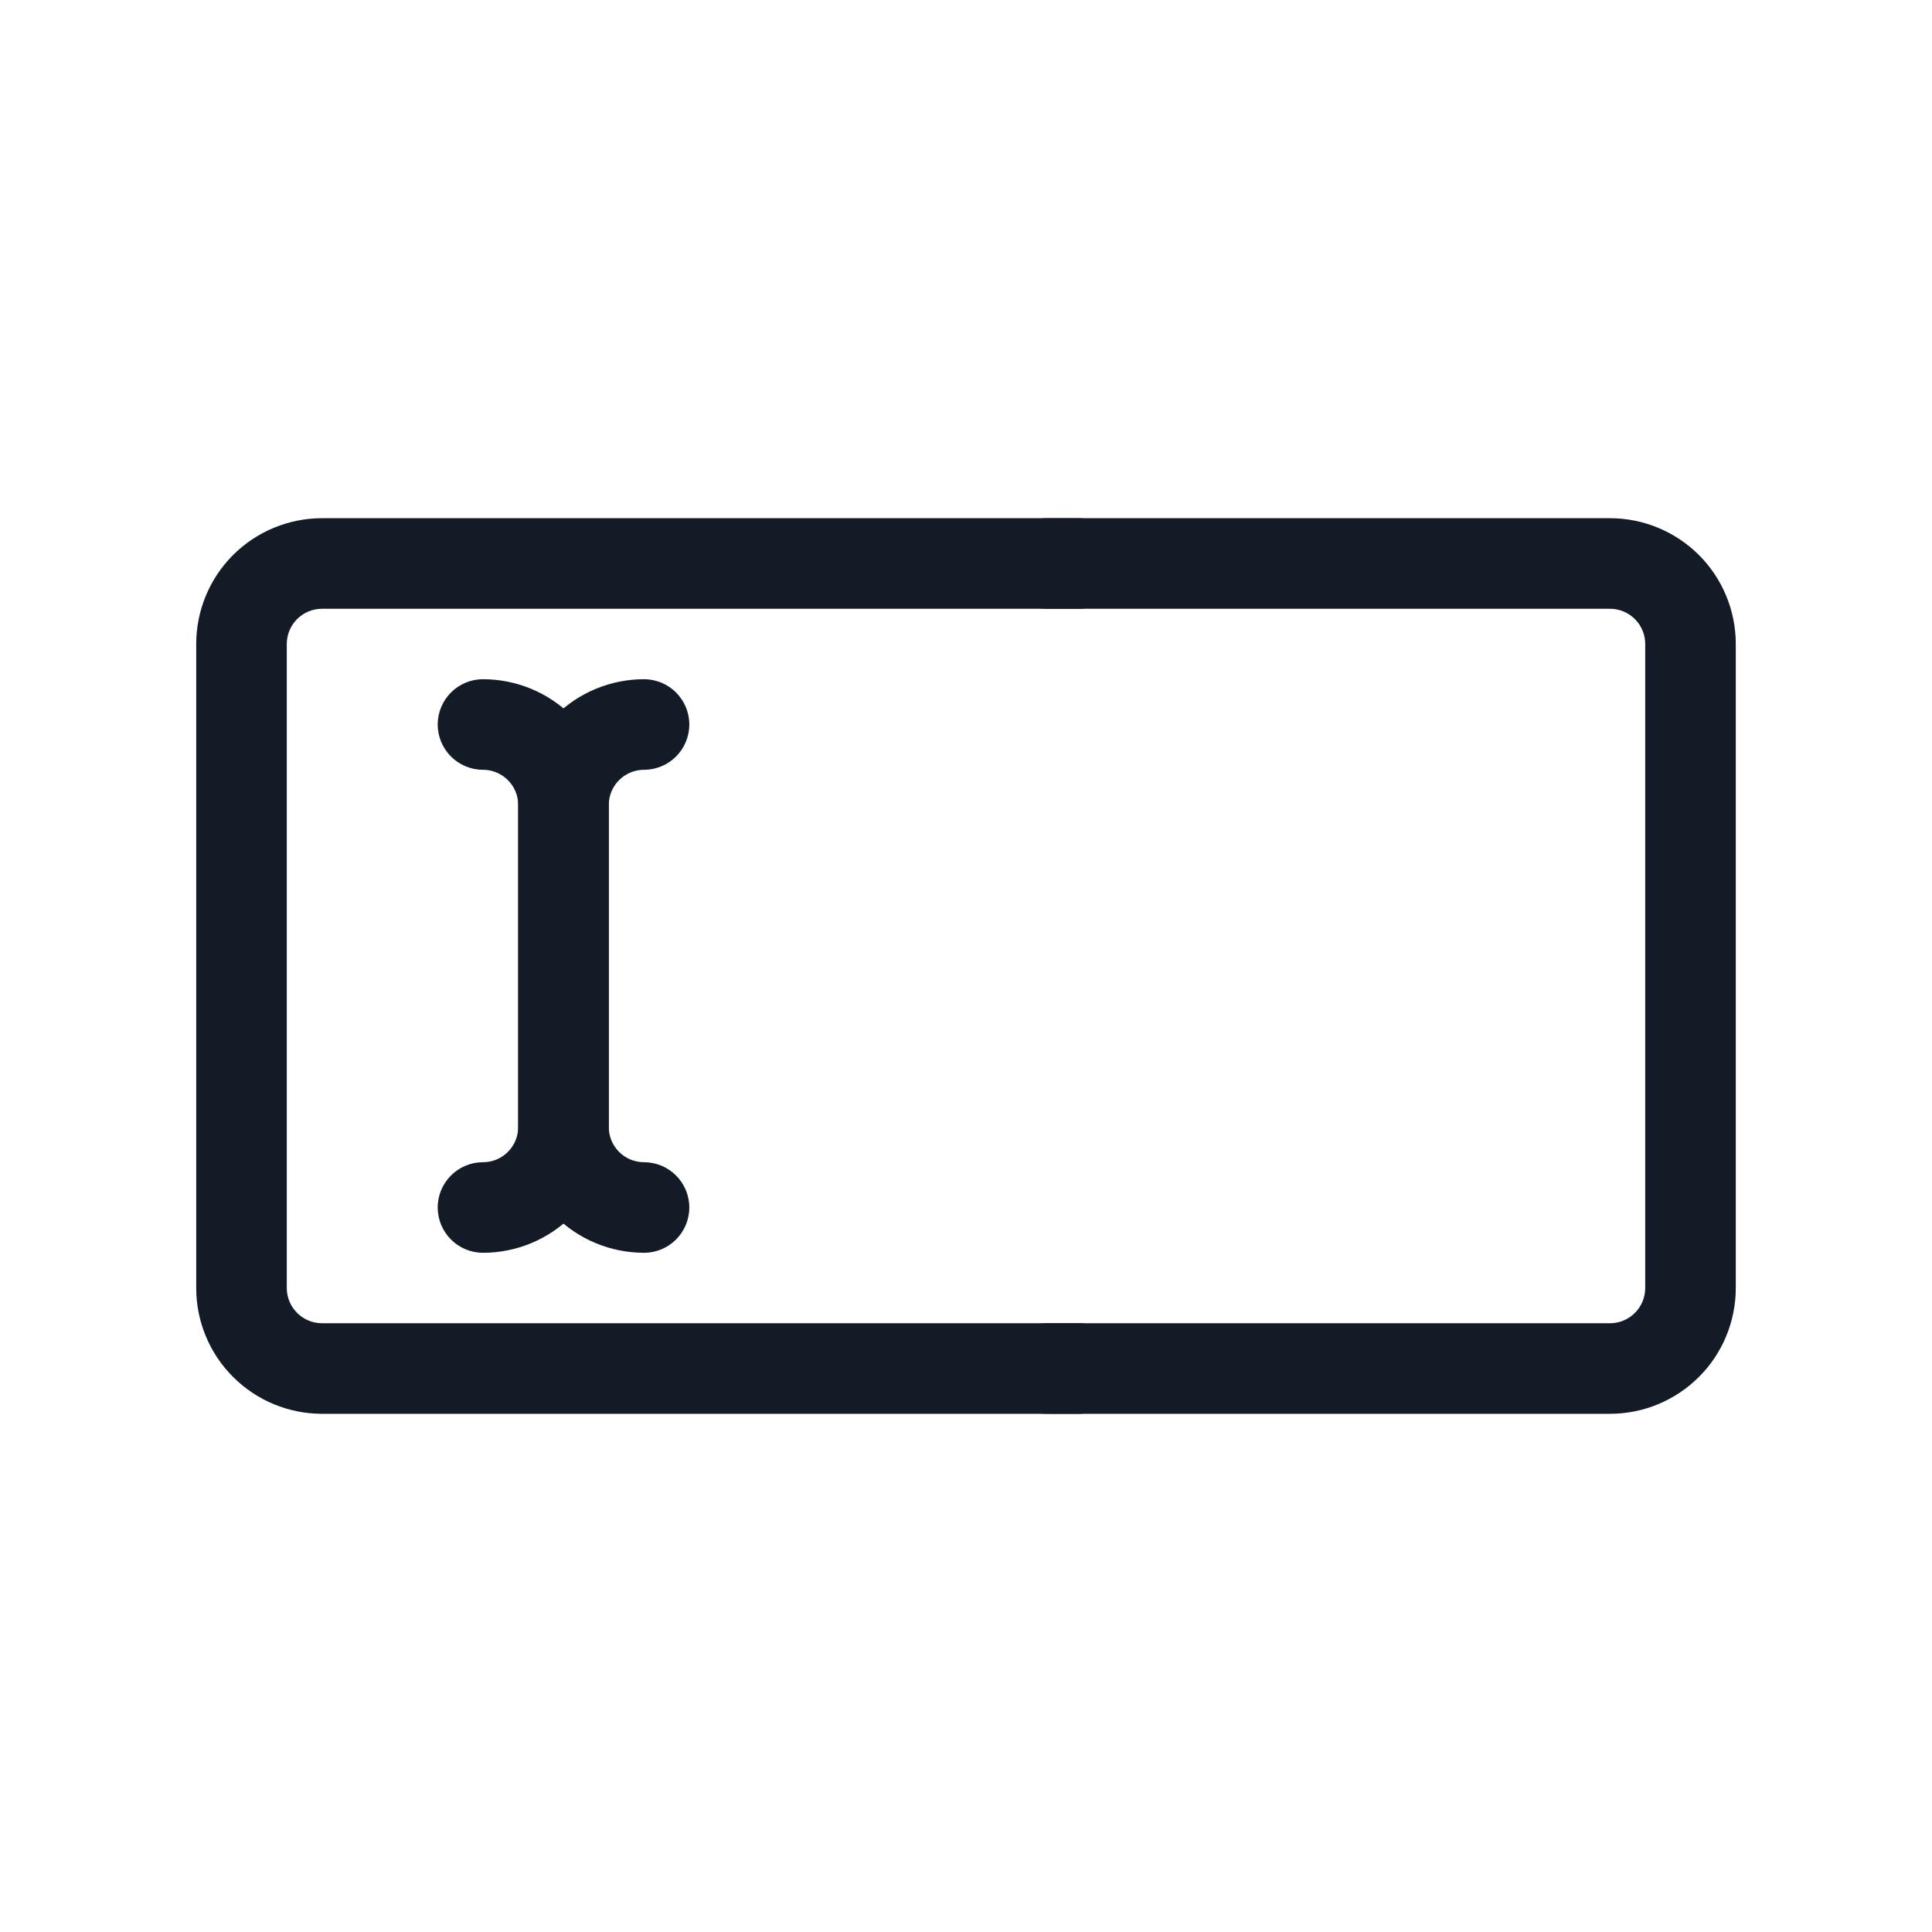 <svg width="32" height="32" viewBox="0 0 32 32" fill="none" xmlns="http://www.w3.org/2000/svg">
<path fill-rule="evenodd" clip-rule="evenodd" d="M16.583 9.333C16.583 8.919 16.919 8.583 17.333 8.583H26.667C27.219 8.583 27.749 8.803 28.14 9.193C28.531 9.584 28.75 10.114 28.75 10.667V21.333C28.75 21.886 28.531 22.416 28.14 22.806C27.749 23.197 27.219 23.417 26.667 23.417H17.333C16.919 23.417 16.583 23.081 16.583 22.667C16.583 22.252 16.919 21.917 17.333 21.917H26.667C26.821 21.917 26.97 21.855 27.079 21.746C27.189 21.636 27.25 21.488 27.25 21.333V10.667C27.25 10.512 27.189 10.364 27.079 10.254C26.97 10.145 26.821 10.083 26.667 10.083H17.333C16.919 10.083 16.583 9.747 16.583 9.333Z" fill="#131C26"/>
<path fill-rule="evenodd" clip-rule="evenodd" d="M3.86 9.193C4.251 8.803 4.781 8.583 5.333 8.583H17.865C18.28 8.583 18.615 8.919 18.615 9.333C18.615 9.747 18.28 10.083 17.865 10.083H5.333C5.179 10.083 5.03 10.145 4.921 10.254C4.811 10.364 4.75 10.512 4.75 10.667V21.333C4.75 21.488 4.811 21.636 4.921 21.746C5.03 21.855 5.179 21.917 5.333 21.917H17.865C18.28 21.917 18.615 22.252 18.615 22.667C18.615 23.081 18.28 23.417 17.865 23.417H5.333C4.781 23.417 4.251 23.197 3.86 22.806C3.469 22.416 3.25 21.886 3.25 21.333V10.667C3.25 10.114 3.469 9.584 3.86 9.193Z" fill="#131C26"/>
<path fill-rule="evenodd" clip-rule="evenodd" d="M7.25 12C7.25 11.586 7.586 11.25 8 11.25C8.553 11.25 9.082 11.47 9.473 11.86C9.864 12.251 10.083 12.781 10.083 13.333V18.667C10.083 19.219 9.864 19.749 9.473 20.14C9.082 20.53 8.553 20.75 8 20.75C7.586 20.75 7.25 20.414 7.25 20C7.25 19.586 7.586 19.25 8 19.25C8.155 19.25 8.303 19.189 8.412 19.079C8.522 18.97 8.583 18.821 8.583 18.667V13.333C8.583 13.179 8.522 13.03 8.412 12.921C8.303 12.812 8.155 12.75 8 12.75C7.586 12.75 7.25 12.414 7.25 12Z" fill="#131C26"/>
<path fill-rule="evenodd" clip-rule="evenodd" d="M11.417 12C11.417 11.586 11.081 11.25 10.667 11.25C10.114 11.25 9.584 11.47 9.194 11.86C8.803 12.251 8.583 12.781 8.583 13.333V18.667C8.583 19.219 8.803 19.749 9.194 20.14C9.584 20.53 10.114 20.75 10.667 20.75C11.081 20.75 11.417 20.414 11.417 20C11.417 19.586 11.081 19.25 10.667 19.25C10.512 19.25 10.364 19.189 10.254 19.079C10.145 18.97 10.083 18.821 10.083 18.667V13.333C10.083 13.179 10.145 13.03 10.254 12.921C10.364 12.812 10.512 12.75 10.667 12.75C11.081 12.75 11.417 12.414 11.417 12Z" fill="#131C26"/>
</svg>
